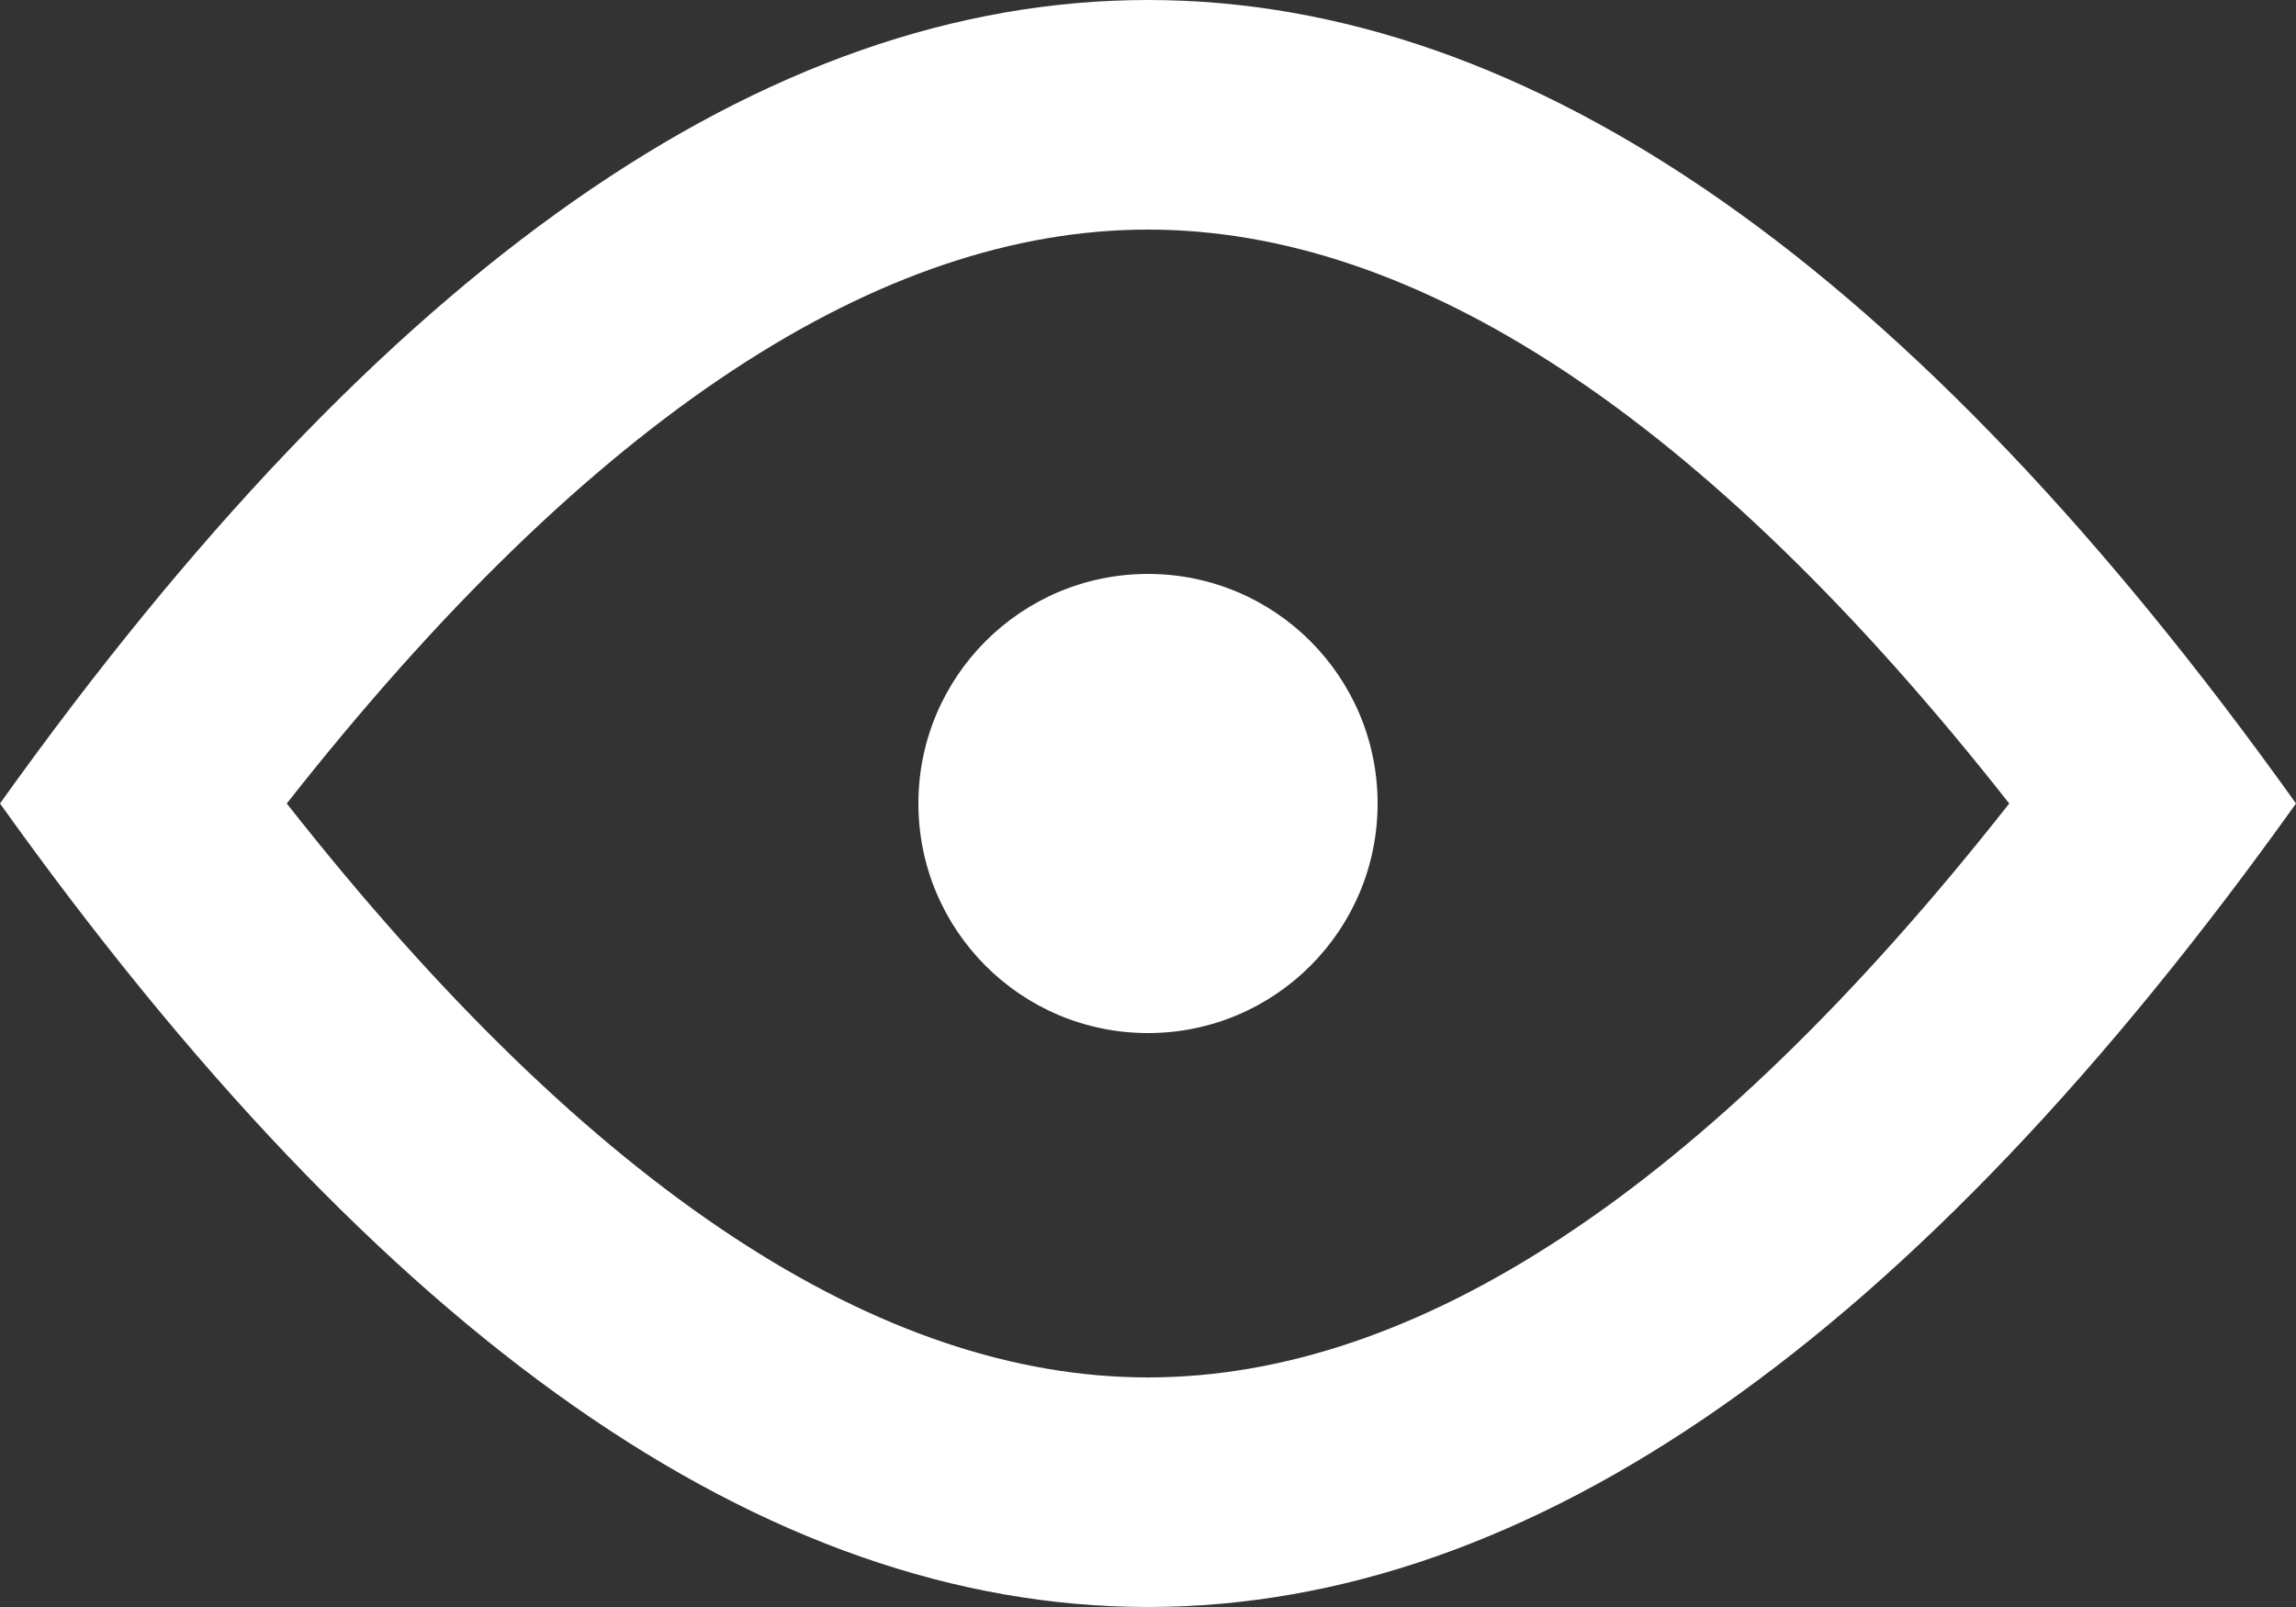 <?xml version="1.0" encoding="UTF-8"?>
<svg width="20px" height="14px" viewBox="0 0 20 14" version="1.1" xmlns="http://www.w3.org/2000/svg" xmlns:xlink="http://www.w3.org/1999/xlink">
    <rect x="0" y="0" width="20" height="14" fill="#333333" stroke="none"/>
    <!-- Generator: Sketch 52.1 (67048) - http://www.bohemiancoding.com/sketch -->
    <title>eye-white</title>
    <desc>Created with Sketch.</desc>
    <g id="✅-Сделки" stroke="none" stroke-width="1" fill="none" fill-rule="evenodd">
        <g id="deals-preview" transform="translate(-140, -94)" fill="#FFFFFF" fill-rule="nonzero">
            <g id="04" transform="translate(100, 61)">
                <g id="Group-4" transform="translate(40, 19)">
                    <path d="M10,28 C6.667,28 3.333,25.667 0,21 C3.333,16.333 6.667,14 10,14 C13.333,14 16.667,16.333 20,21 C16.667,25.667 13.333,28 10,28 Z M10,16 C7.685,16 5.169,17.604 2.498,21 C5.169,24.396 7.685,26 10,26 C12.315,26 14.831,24.396 17.502,21 C14.831,17.604 12.315,16 10,16 Z M10,23 C8.895,23 8,22.105 8,21 C8,19.895 8.895,19 10,19 C11.105,19 12,19.895 12,21 C12,22.105 11.105,23 10,23 Z" id="eye-white"></path>
                </g>
            </g>
        </g>
    </g>
</svg>